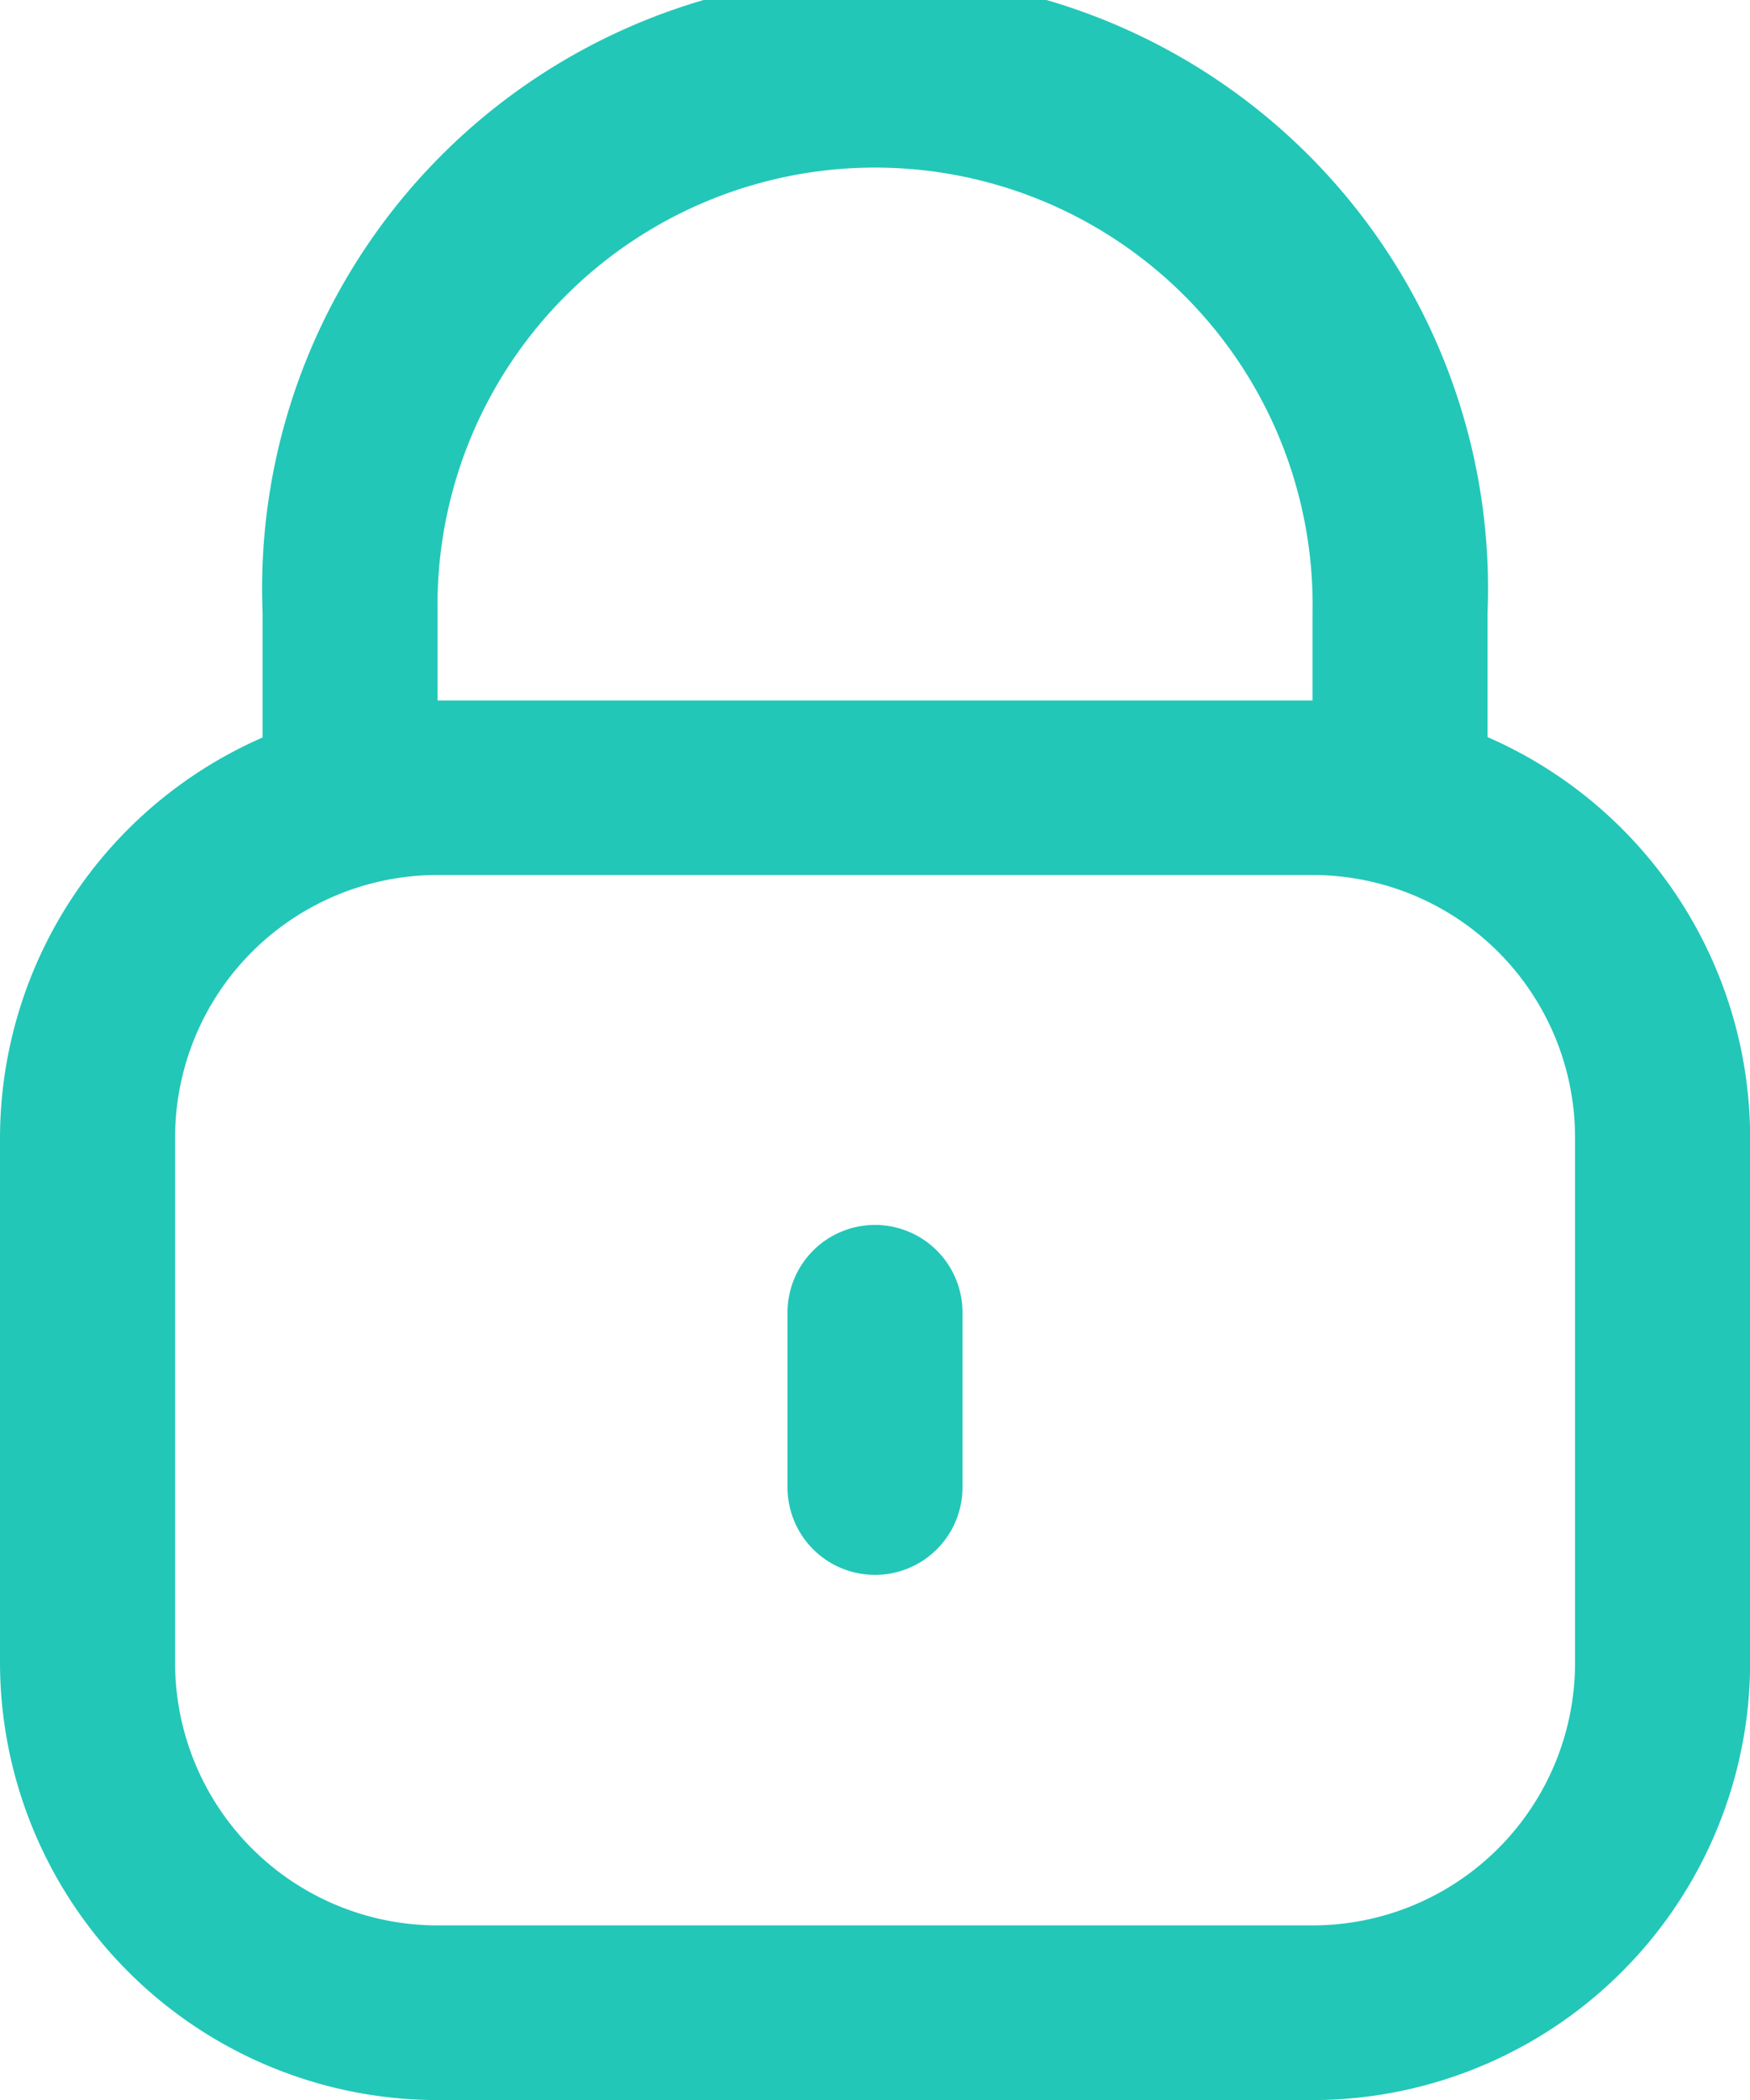 <svg id="fi-rr-lock" xmlns="http://www.w3.org/2000/svg" width="12.562" height="15.075" viewBox="0 0 12.562 15.075">
  <path id="Path_867" data-name="Path 867" d="M12.678,5.291V4.4a4.4,4.4,0,1,0-8.793,0v.894A3.141,3.141,0,0,0,2,8.165v3.769a3.144,3.144,0,0,0,3.141,3.141h6.281a3.144,3.144,0,0,0,3.141-3.141V8.165A3.141,3.141,0,0,0,12.678,5.291ZM5.141,4.4a3.141,3.141,0,1,1,6.281,0v.628H5.141Zm8.165,7.537a1.884,1.884,0,0,1-1.884,1.884H5.141a1.884,1.884,0,0,1-1.884-1.884V8.165A1.884,1.884,0,0,1,5.141,6.281h6.281a1.884,1.884,0,0,1,1.884,1.884Z" transform="translate(-2)" fill="#22c7b8"/>
  <path id="Path_868" data-name="Path 868" d="M11.628,14a.628.628,0,0,0-.628.628v1.256a.628.628,0,0,0,1.256,0V14.628A.628.628,0,0,0,11.628,14Z" transform="translate(-5.347 -5.207)" fill="#22c7b8"/>
</svg>

